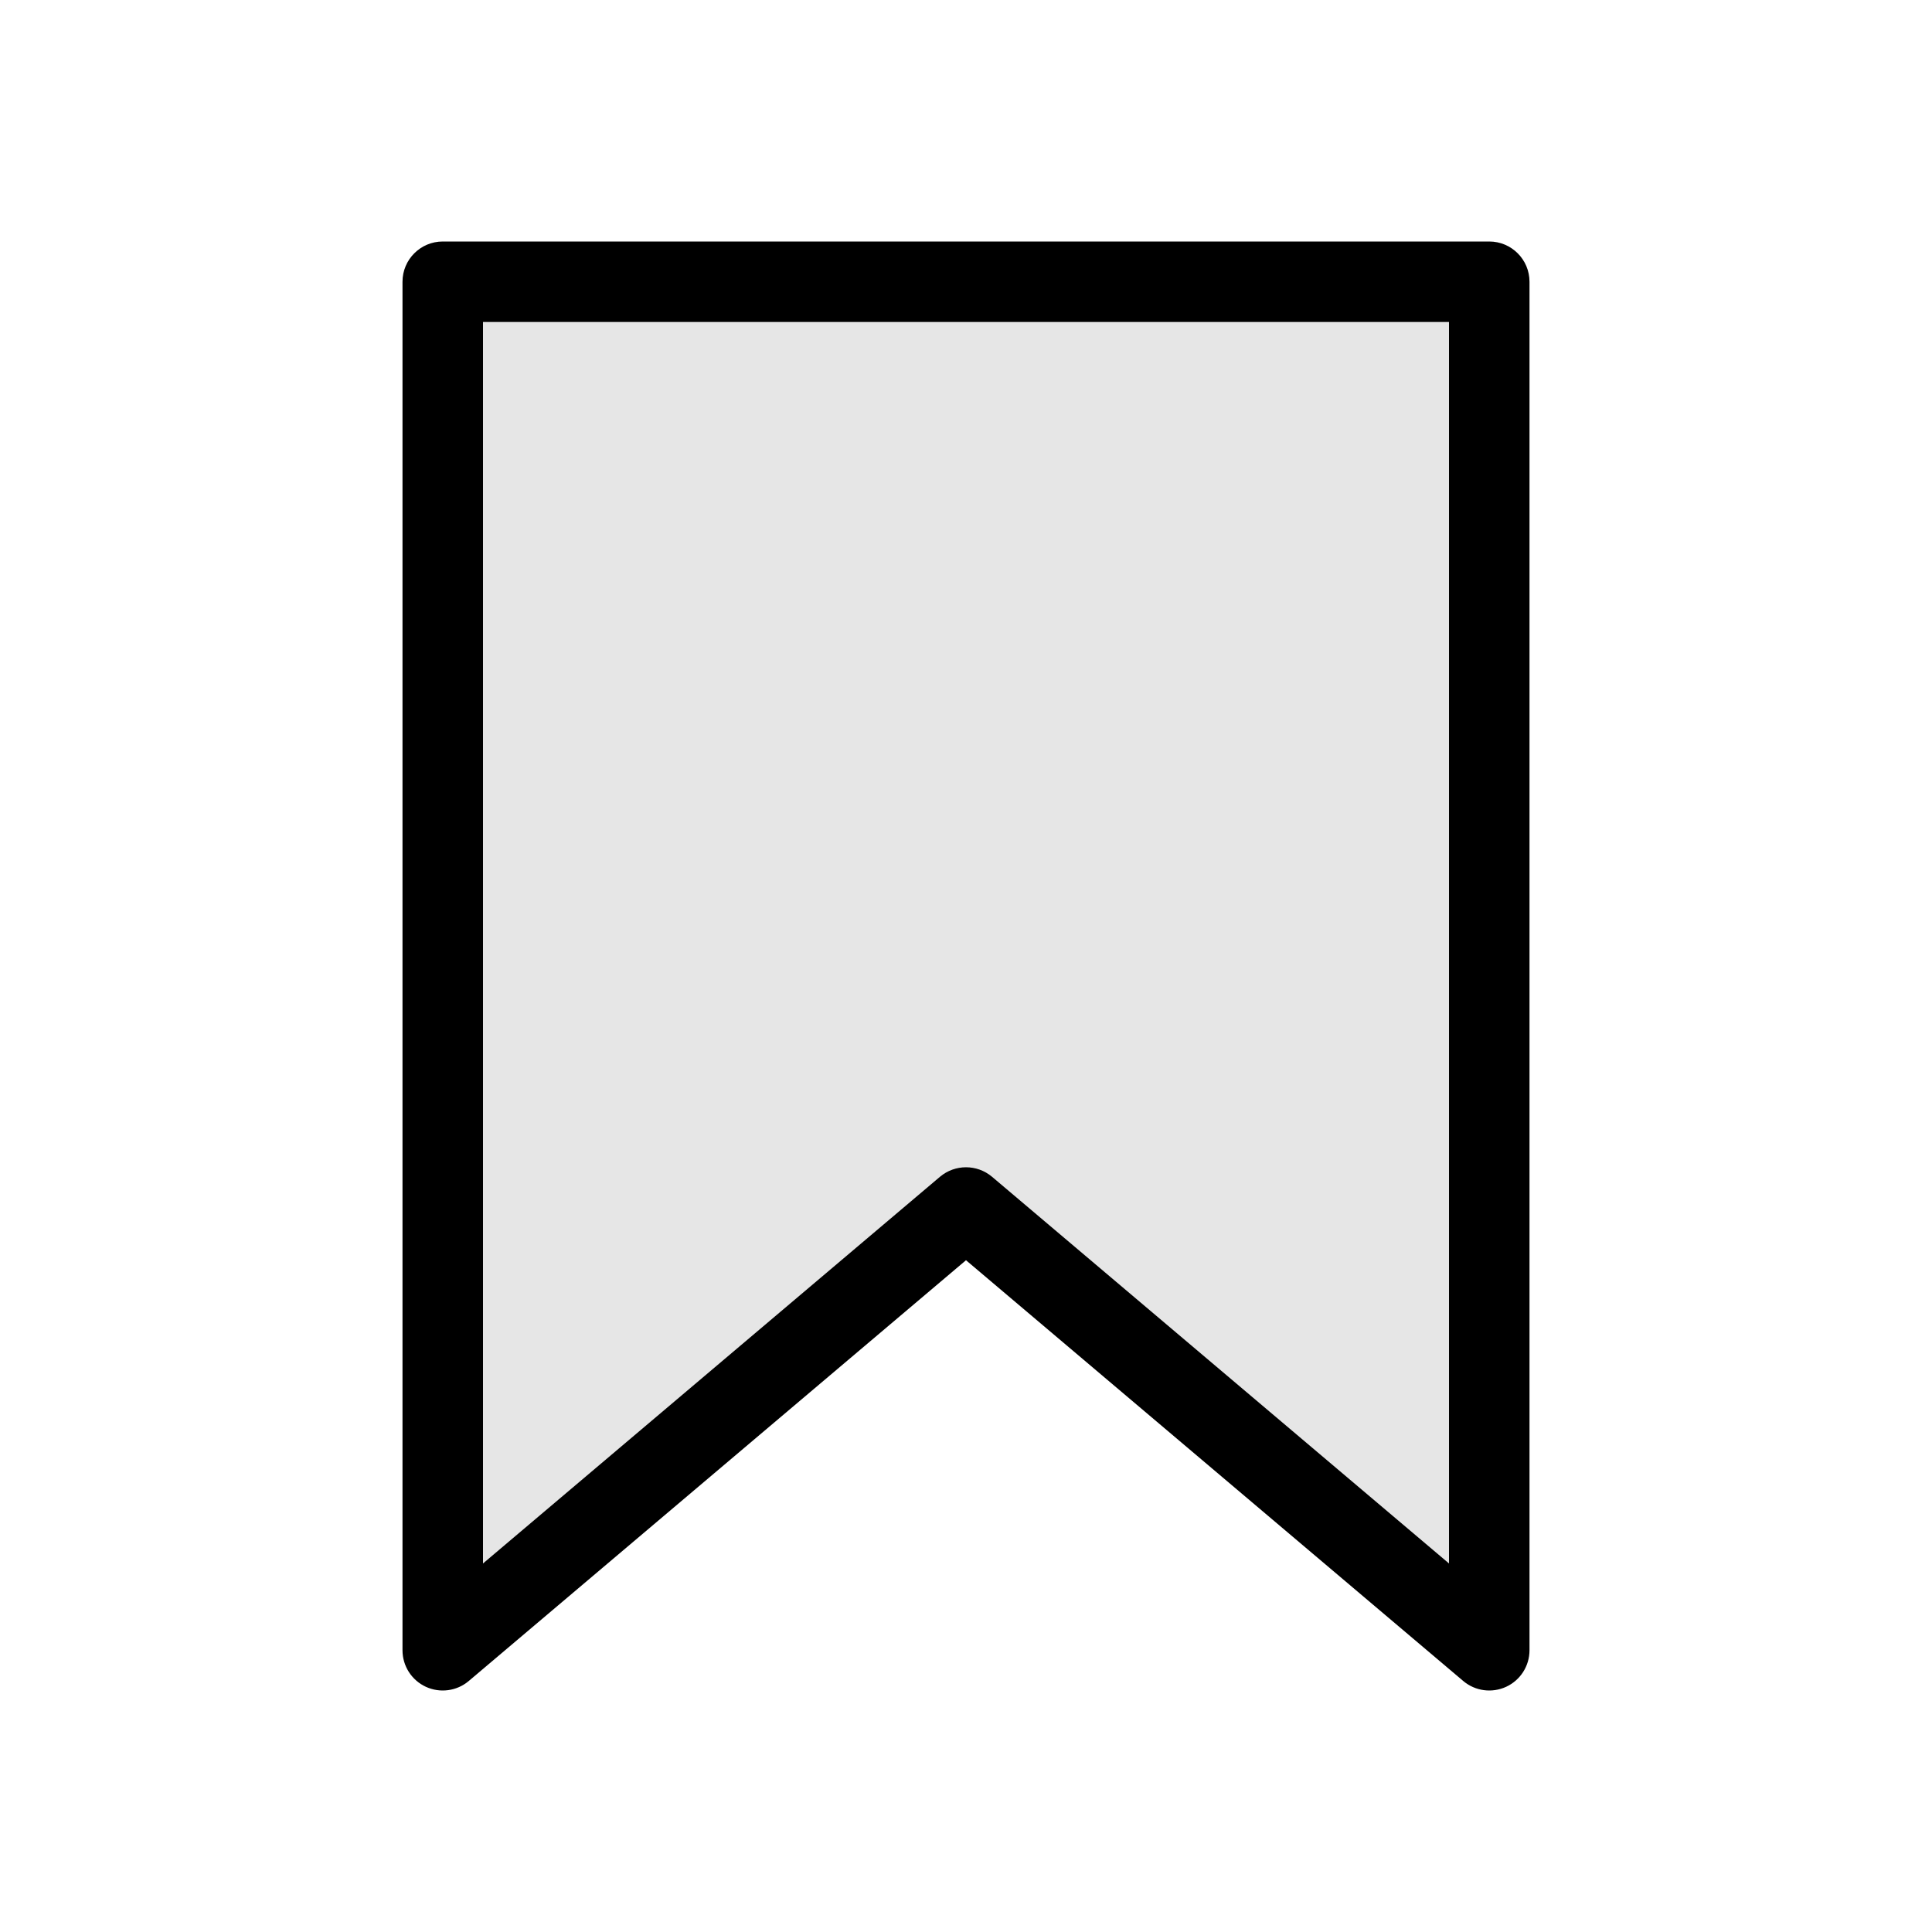 <svg width="24" height="24" viewBox="0 0 24 24" fill="none" xmlns="http://www.w3.org/2000/svg">
<path fill-rule="evenodd" clip-rule="evenodd" d="M5 3.5C5 3.224 5.224 3 5.5 3H18.5C18.776 3 19 3.224 19 3.5V20.5C19 20.695 18.887 20.872 18.71 20.954C18.534 21.035 18.326 21.008 18.177 20.882L12 15.655L5.823 20.882C5.674 21.008 5.466 21.035 5.29 20.954C5.113 20.872 5 20.695 5 20.5V3.5ZM6 4V19.422L11.677 14.618C11.864 14.461 12.136 14.461 12.323 14.618L18 19.422V4H6Z" fill="black"/>
<path d="M6 4V20L12 15L18 20V4H6Z" fill="black" fill-opacity="0.1"/>
</svg>
